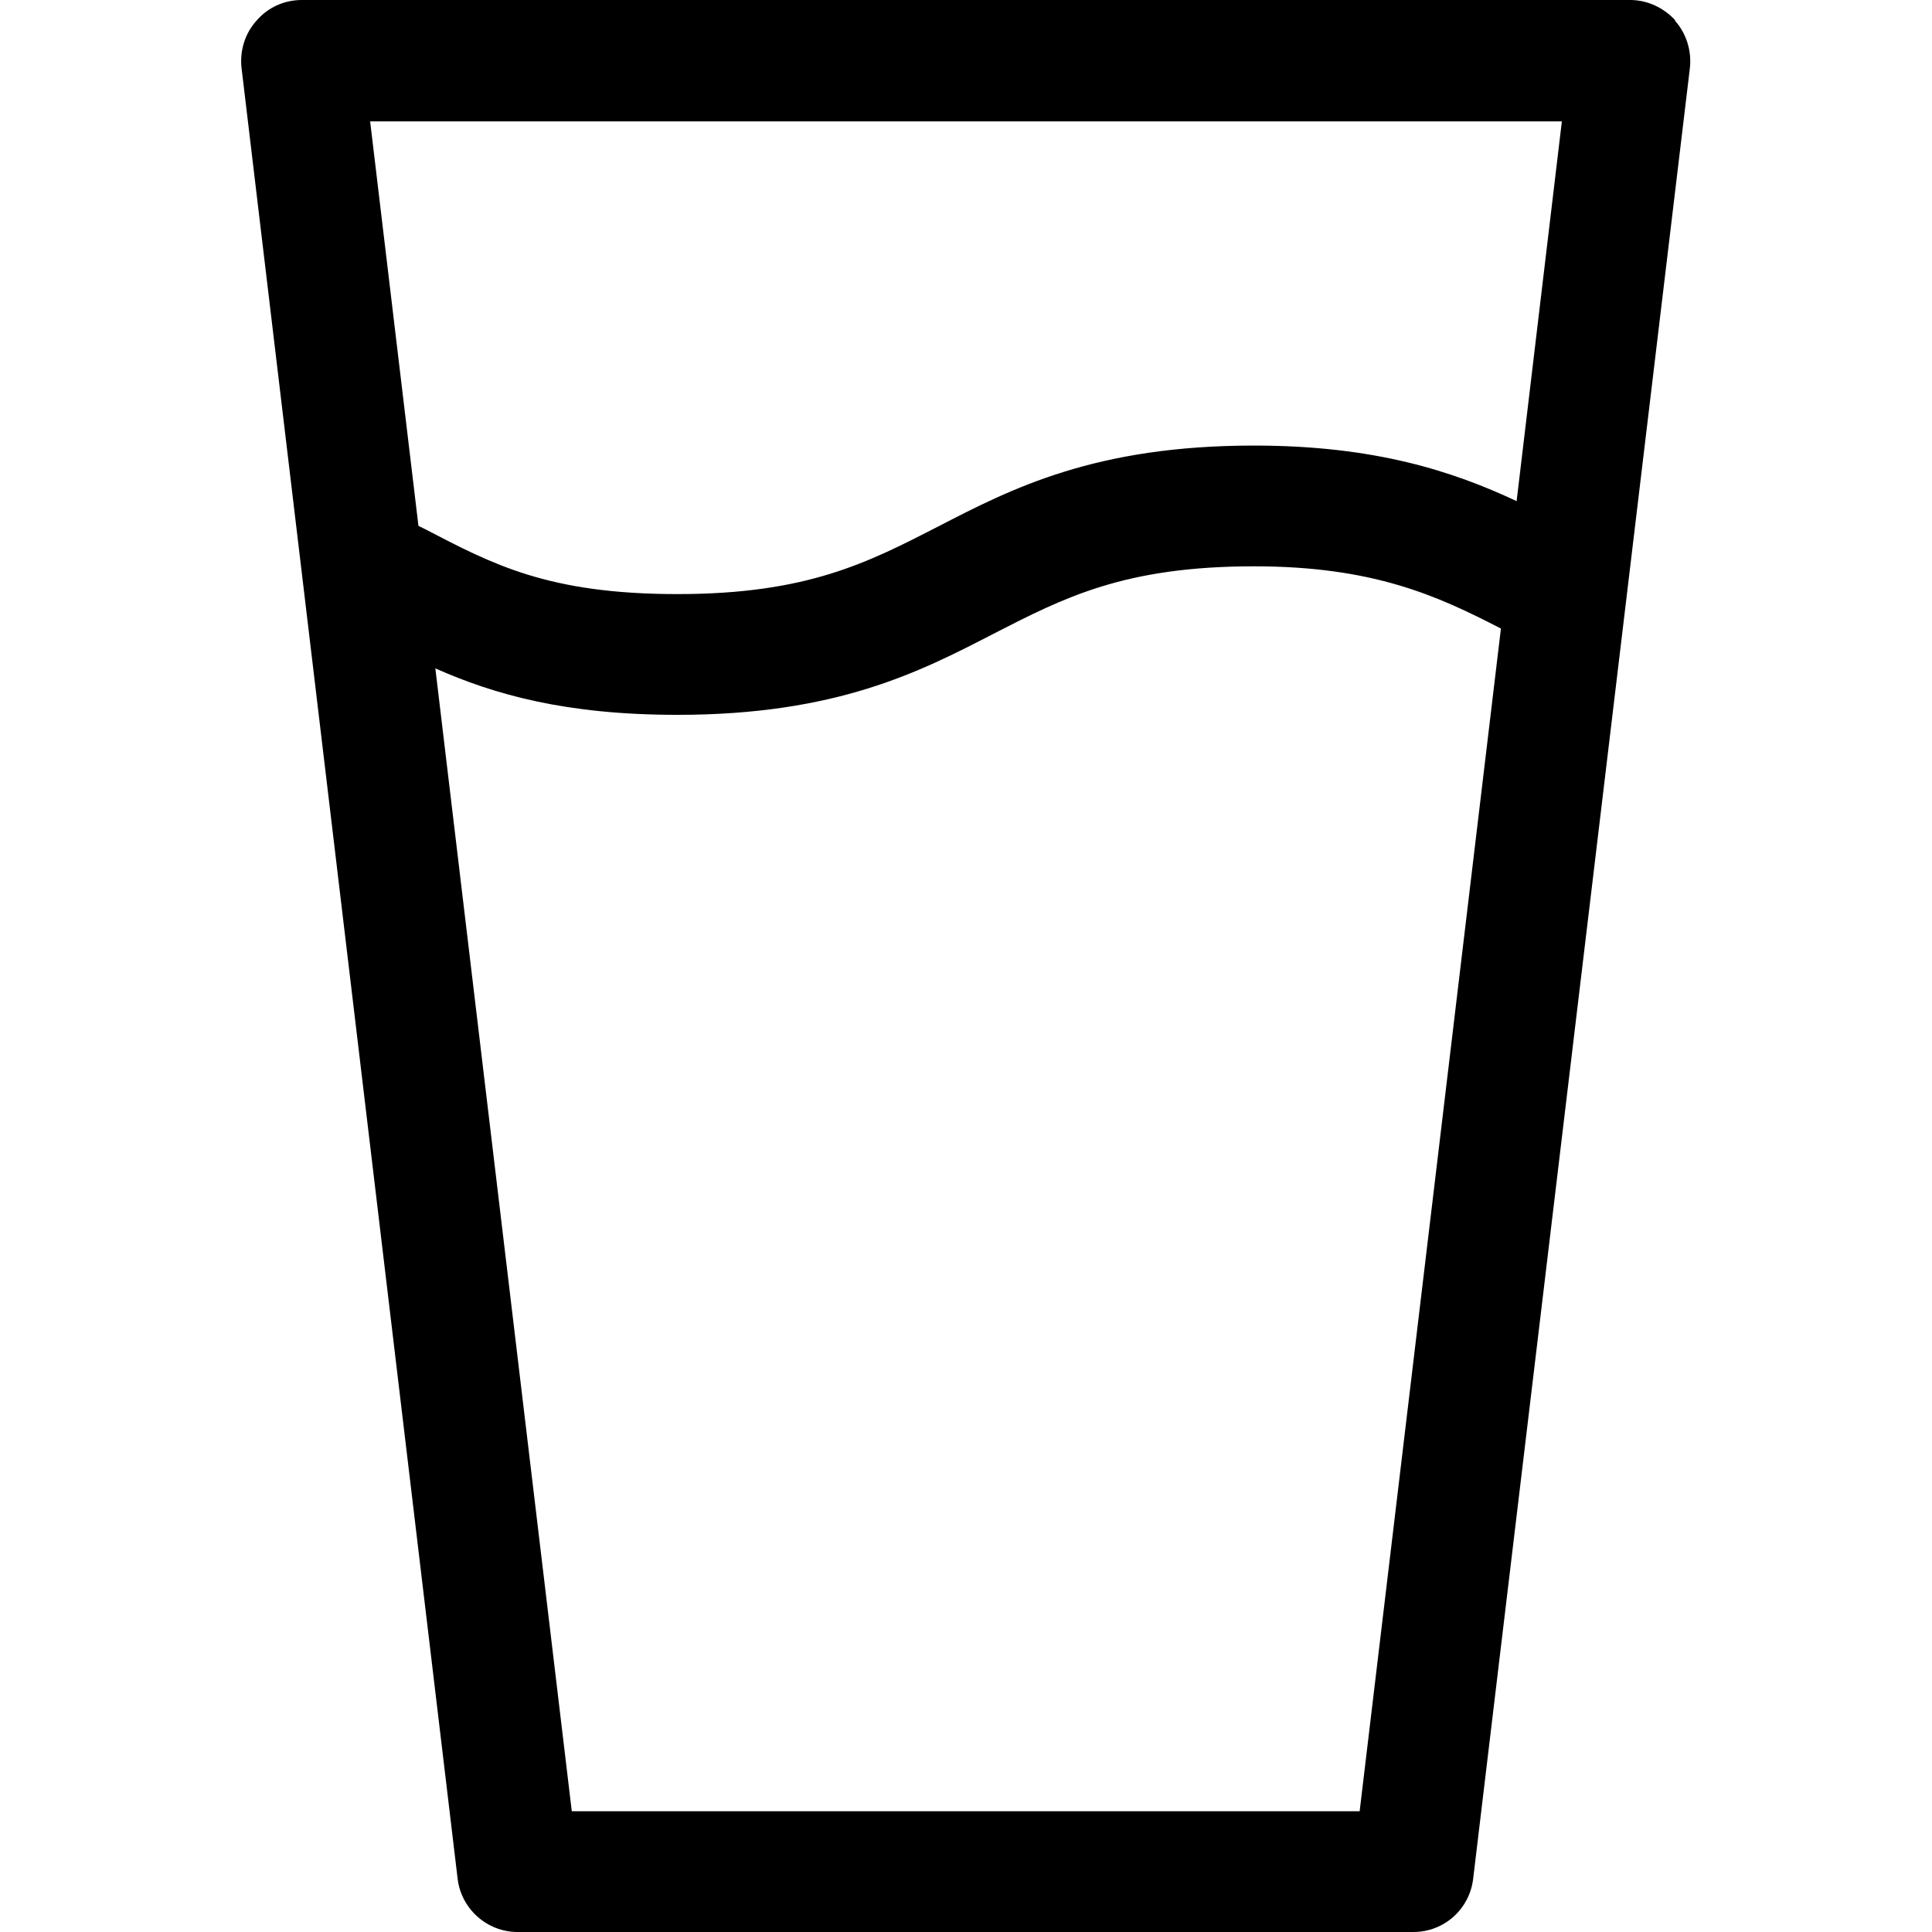 <svg width="24" height="24" viewBox="0 0 24 24" fill="none" xmlns="http://www.w3.org/2000/svg">
<path d="M20.813 0.255C20.67 0.098 20.468 0 20.25 0H3.75C3.533 0 3.33 0.09 3.188 0.255C3.045 0.412 2.978 0.623 3 0.84L5.685 23.34C5.73 23.715 6.053 24 6.428 24H17.558C17.94 24 18.255 23.715 18.3 23.34L20.993 0.84C21.015 0.63 20.948 0.412 20.805 0.255H20.813ZM19.403 1.5L18.84 6.225C18.053 5.857 17.085 5.535 15.578 5.535C13.605 5.535 12.57 6.067 11.655 6.54C10.778 6.99 10.028 7.38 8.415 7.38C6.803 7.38 6.113 7.005 5.288 6.577C5.258 6.562 5.228 6.548 5.198 6.532L4.598 1.508H19.41L19.403 1.5ZM16.898 22.5H7.103L5.408 8.303C6.135 8.625 7.02 8.88 8.415 8.88C10.388 8.88 11.423 8.348 12.338 7.875C13.215 7.425 13.965 7.035 15.578 7.035C17.063 7.035 17.858 7.402 18.645 7.808L16.89 22.5H16.898Z" fill="black"/>
</svg>
